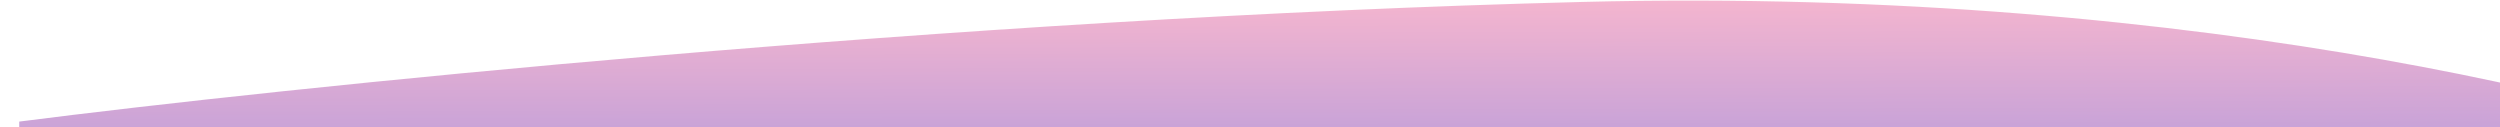 <svg width="1040" height="53" viewBox="0 0 1024 53" fill="none" xmlns="http://www.w3.org/2000/svg">
  <path opacity="0.5" d="M650 0.813C388.4 7.448 107.667 36.757 0 50.581V74.138H1168C1104.33 46.931 911.6 -5.823 650 0.813Z" fill="url(#paint0_linear_1_3163)" />
  <defs>
    <linearGradient id="paint0_linear_1_3163" x1="642.4" y1="-11.391" x2="642.664" y2="119.649" gradientUnits="userSpaceOnUse">
      <stop stop-color="#FD749B" />
      <stop offset="1" stop-color="#281AC8" />
    </linearGradient>
  </defs>
</svg>
